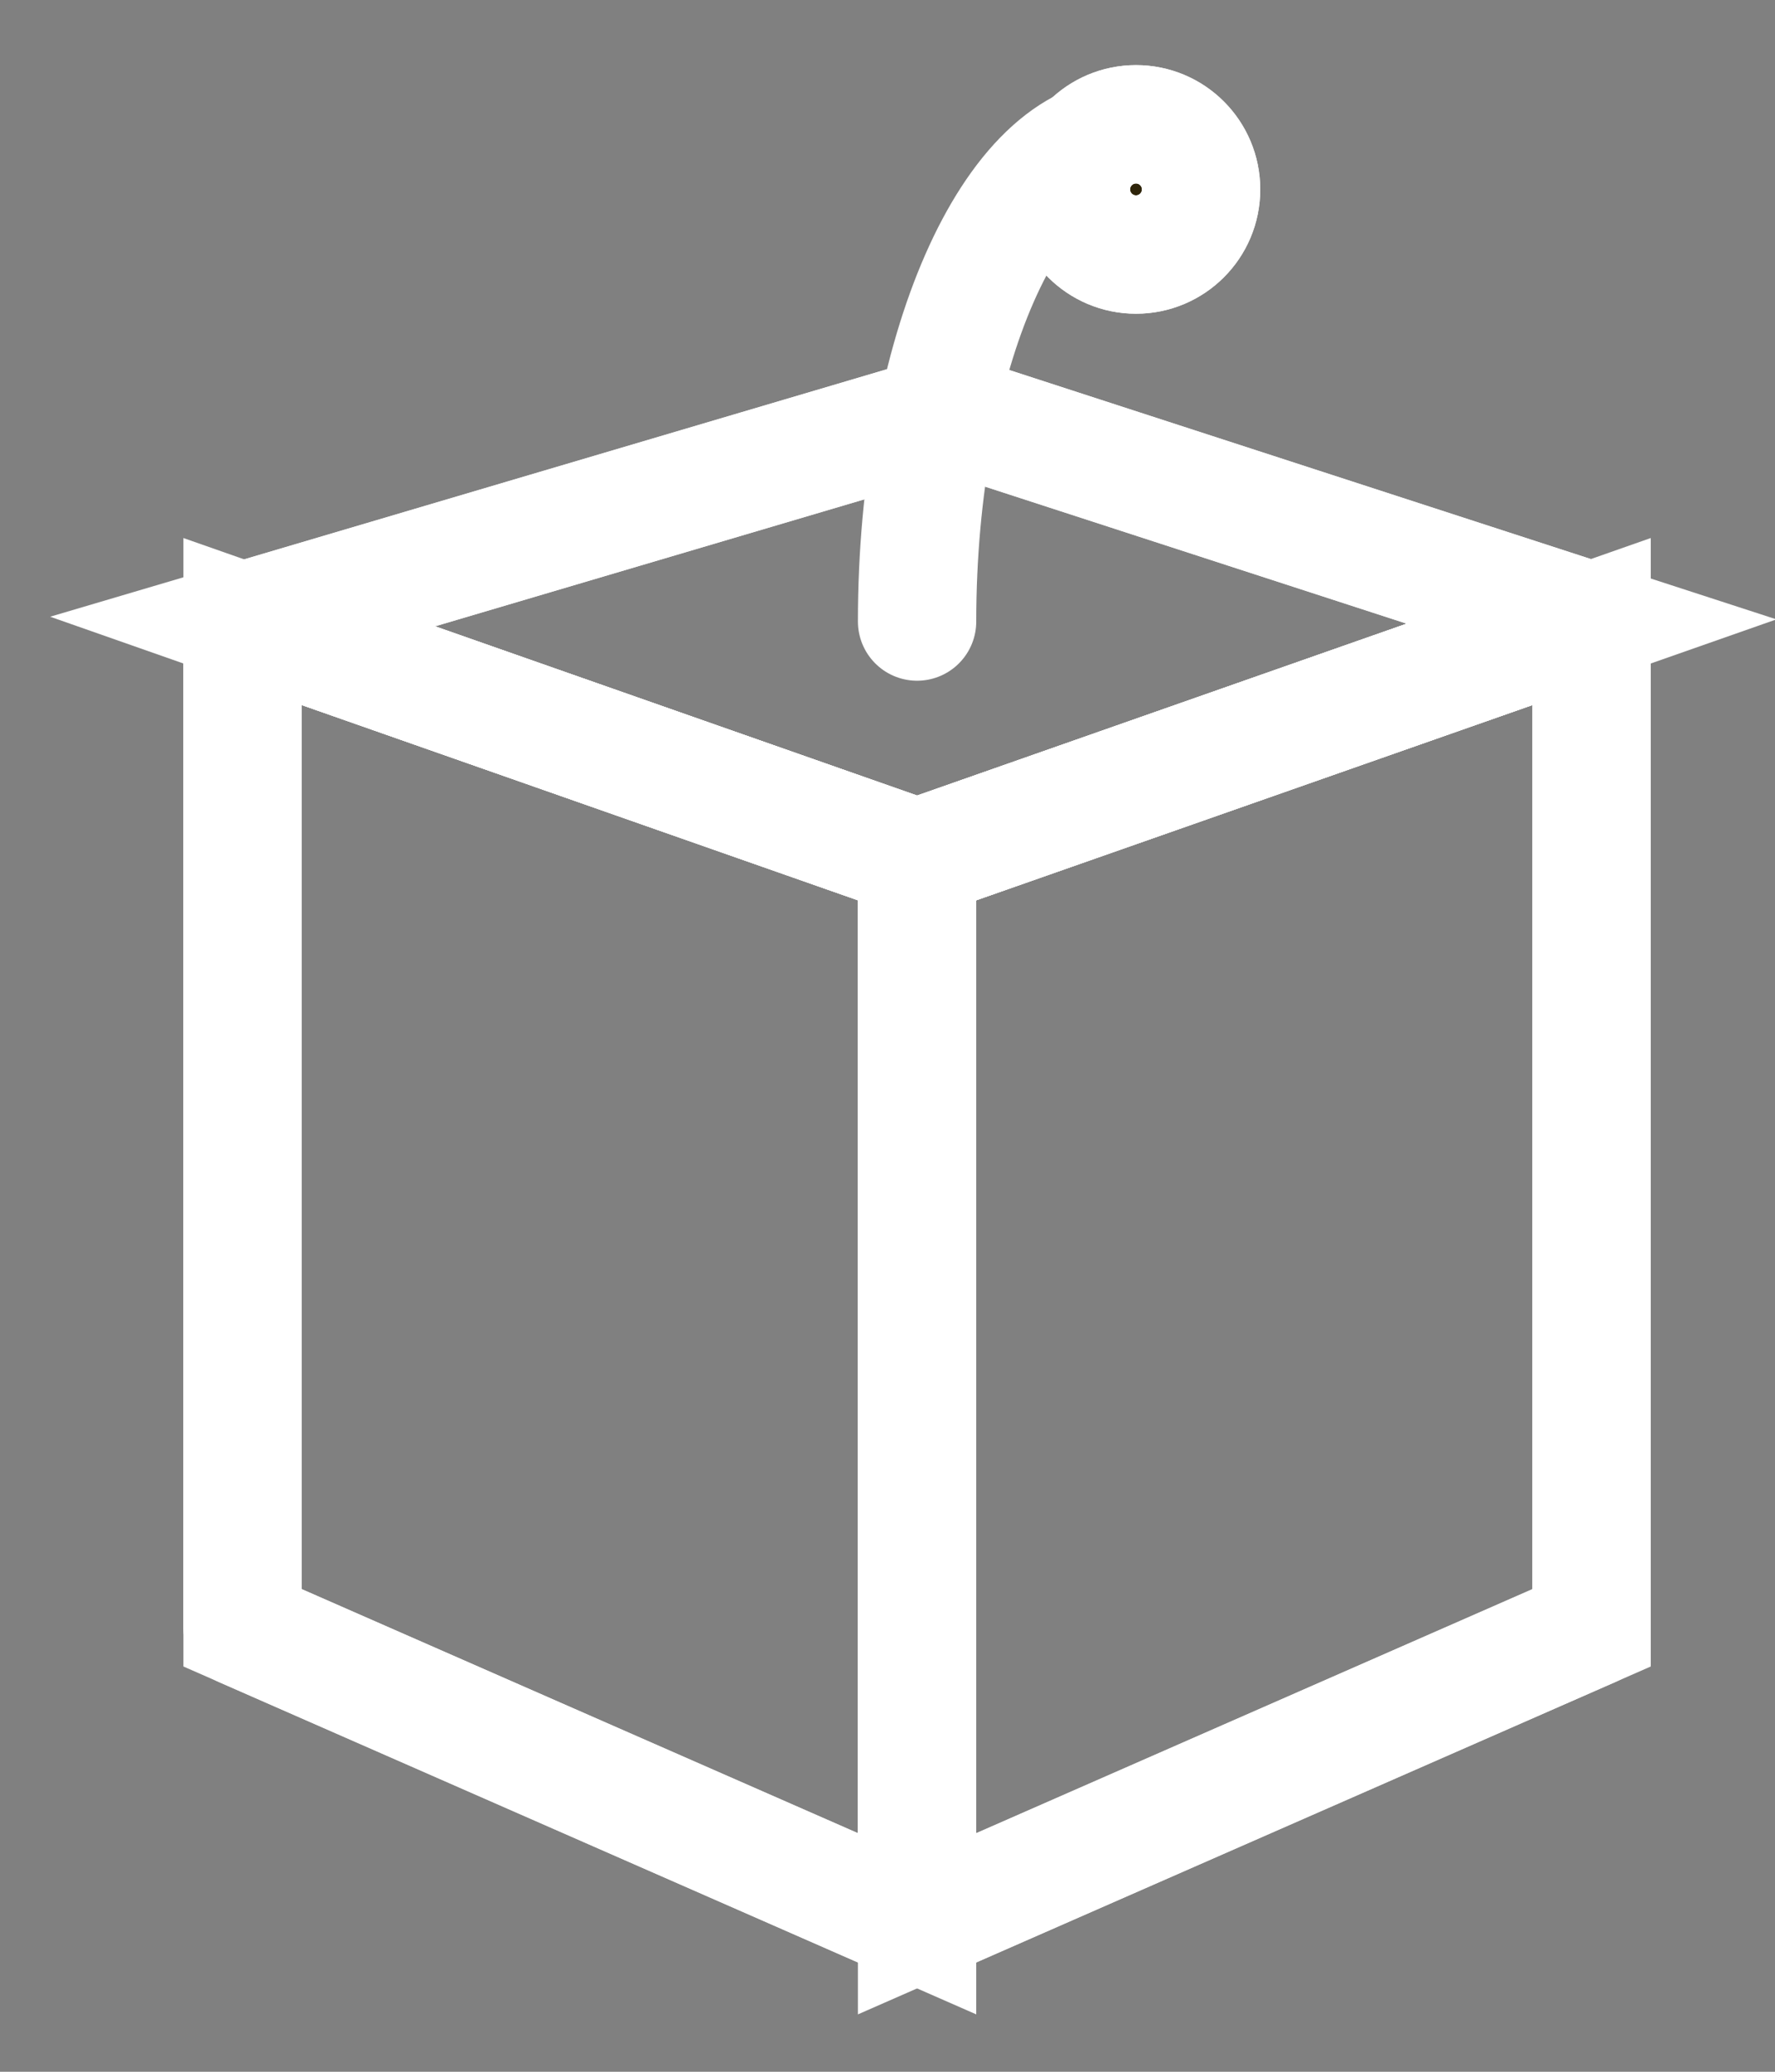 <?xml version="1.0" encoding="UTF-8"?>
<!DOCTYPE svg PUBLIC "-//W3C//DTD SVG 1.1//EN" "http://www.w3.org/Graphics/SVG/1.1/DTD/svg11.dtd">
<svg version="1.1" xmlns="http://www.w3.org/2000/svg" xmlns:xlink="http://www.w3.org/1999/xlink" x="0" y="0" width="30" height="35" viewBox="0, 0, 30, 35">
  <rect x="0" y="0" width="30" height="35" fill="#808080" stroke="none"/>
  <g id="Layer_1">
    <path d="M15.5,14.5 L4.1,10.5" fill-opacity="0" stroke="#FFFFFF" stroke-width="2" stroke-linecap="round"/>
    <path d="M26.9,10.5 L15.5,14.5" fill-opacity="0" stroke="#FFFFFF" stroke-width="2" stroke-linecap="round"/>
    <g>
      <path d="M15.5,14.5 L26.9,10.5 L26.9,27.5 L15.5,32.5 L15.5,14.5 z" fill-opacity="0" stroke="#FFFFFF" stroke-width="2"/>
      <path d="M15.5,14.5 L26.9,10.5 L26.9,27.5 L15.5,32.5 L15.5,14.5 z" fill-opacity="0" stroke="#FFFFFF" stroke-width="2" stroke-linecap="round" stroke-linejoin="round"/>
    </g>
    <g>
      <path d="M15.5,14.5 L4.1,10.5 L4.1,27.5 L15.5,32.5 L15.5,14.5 z" fill-opacity="0" stroke="#FFFFFF" stroke-width="2"/>
      <path d="M15.5,14.5 L4.1,10.5 L4.1,27.5 L15.5,32.5 L15.5,14.5 z" fill-opacity="0" stroke="#FFFFFF" stroke-width="2" stroke-linecap="round" stroke-linejoin="round"/>
    </g>
    <g>
      <path d="M4.1,10.5 L16.037,6.971 L26.9,10.5 L15.5,14.5 L4.1,10.5 z" fill-opacity="0" stroke="#FFFFFF" stroke-width="2"/>
      <path d="M4.1,10.5 L16.037,6.971 L26.9,10.5 L15.5,14.5 L4.1,10.5 z" fill-opacity="0" stroke="#FFFFFF" stroke-width="2" stroke-linejoin="round"/>
    </g>
    <path d="M15.5,10.5 C15.5,5.971 17.112,2.3 19.1,2.3" fill-opacity="0" stroke="#FFFFFF" stroke-width="2" stroke-linecap="round"/>
    <g>
      <g>
        <path d="M19.2,4.3 C18.592,4.3 18.1,3.808 18.1,3.2 C18.1,2.592 18.592,2.1 19.2,2.1 C19.808,2.1 20.3,2.592 20.3,3.2 C20.3,3.808 19.808,4.3 19.2,4.3 z" fill="#2E240A"/>
        <path d="M19.2,4.3 C18.592,4.3 18.1,3.808 18.1,3.2 C18.1,2.592 18.592,2.1 19.2,2.1 C19.808,2.1 20.3,2.592 20.3,3.2 C20.3,3.808 19.808,4.3 19.2,4.3 z" fill-opacity="0" stroke="#FFFFFF" stroke-width="2"/>
      </g>
      <path d="M19.2,4.3 C18.592,4.3 18.1,3.808 18.1,3.2 C18.1,2.592 18.592,2.1 19.2,2.1 C19.808,2.1 20.3,2.592 20.3,3.2 C20.3,3.808 19.808,4.3 19.2,4.3 z" fill-opacity="0" stroke="#FFFFFF" stroke-width="2" stroke-linecap="round"/>
    </g>
  </g>
</svg>
